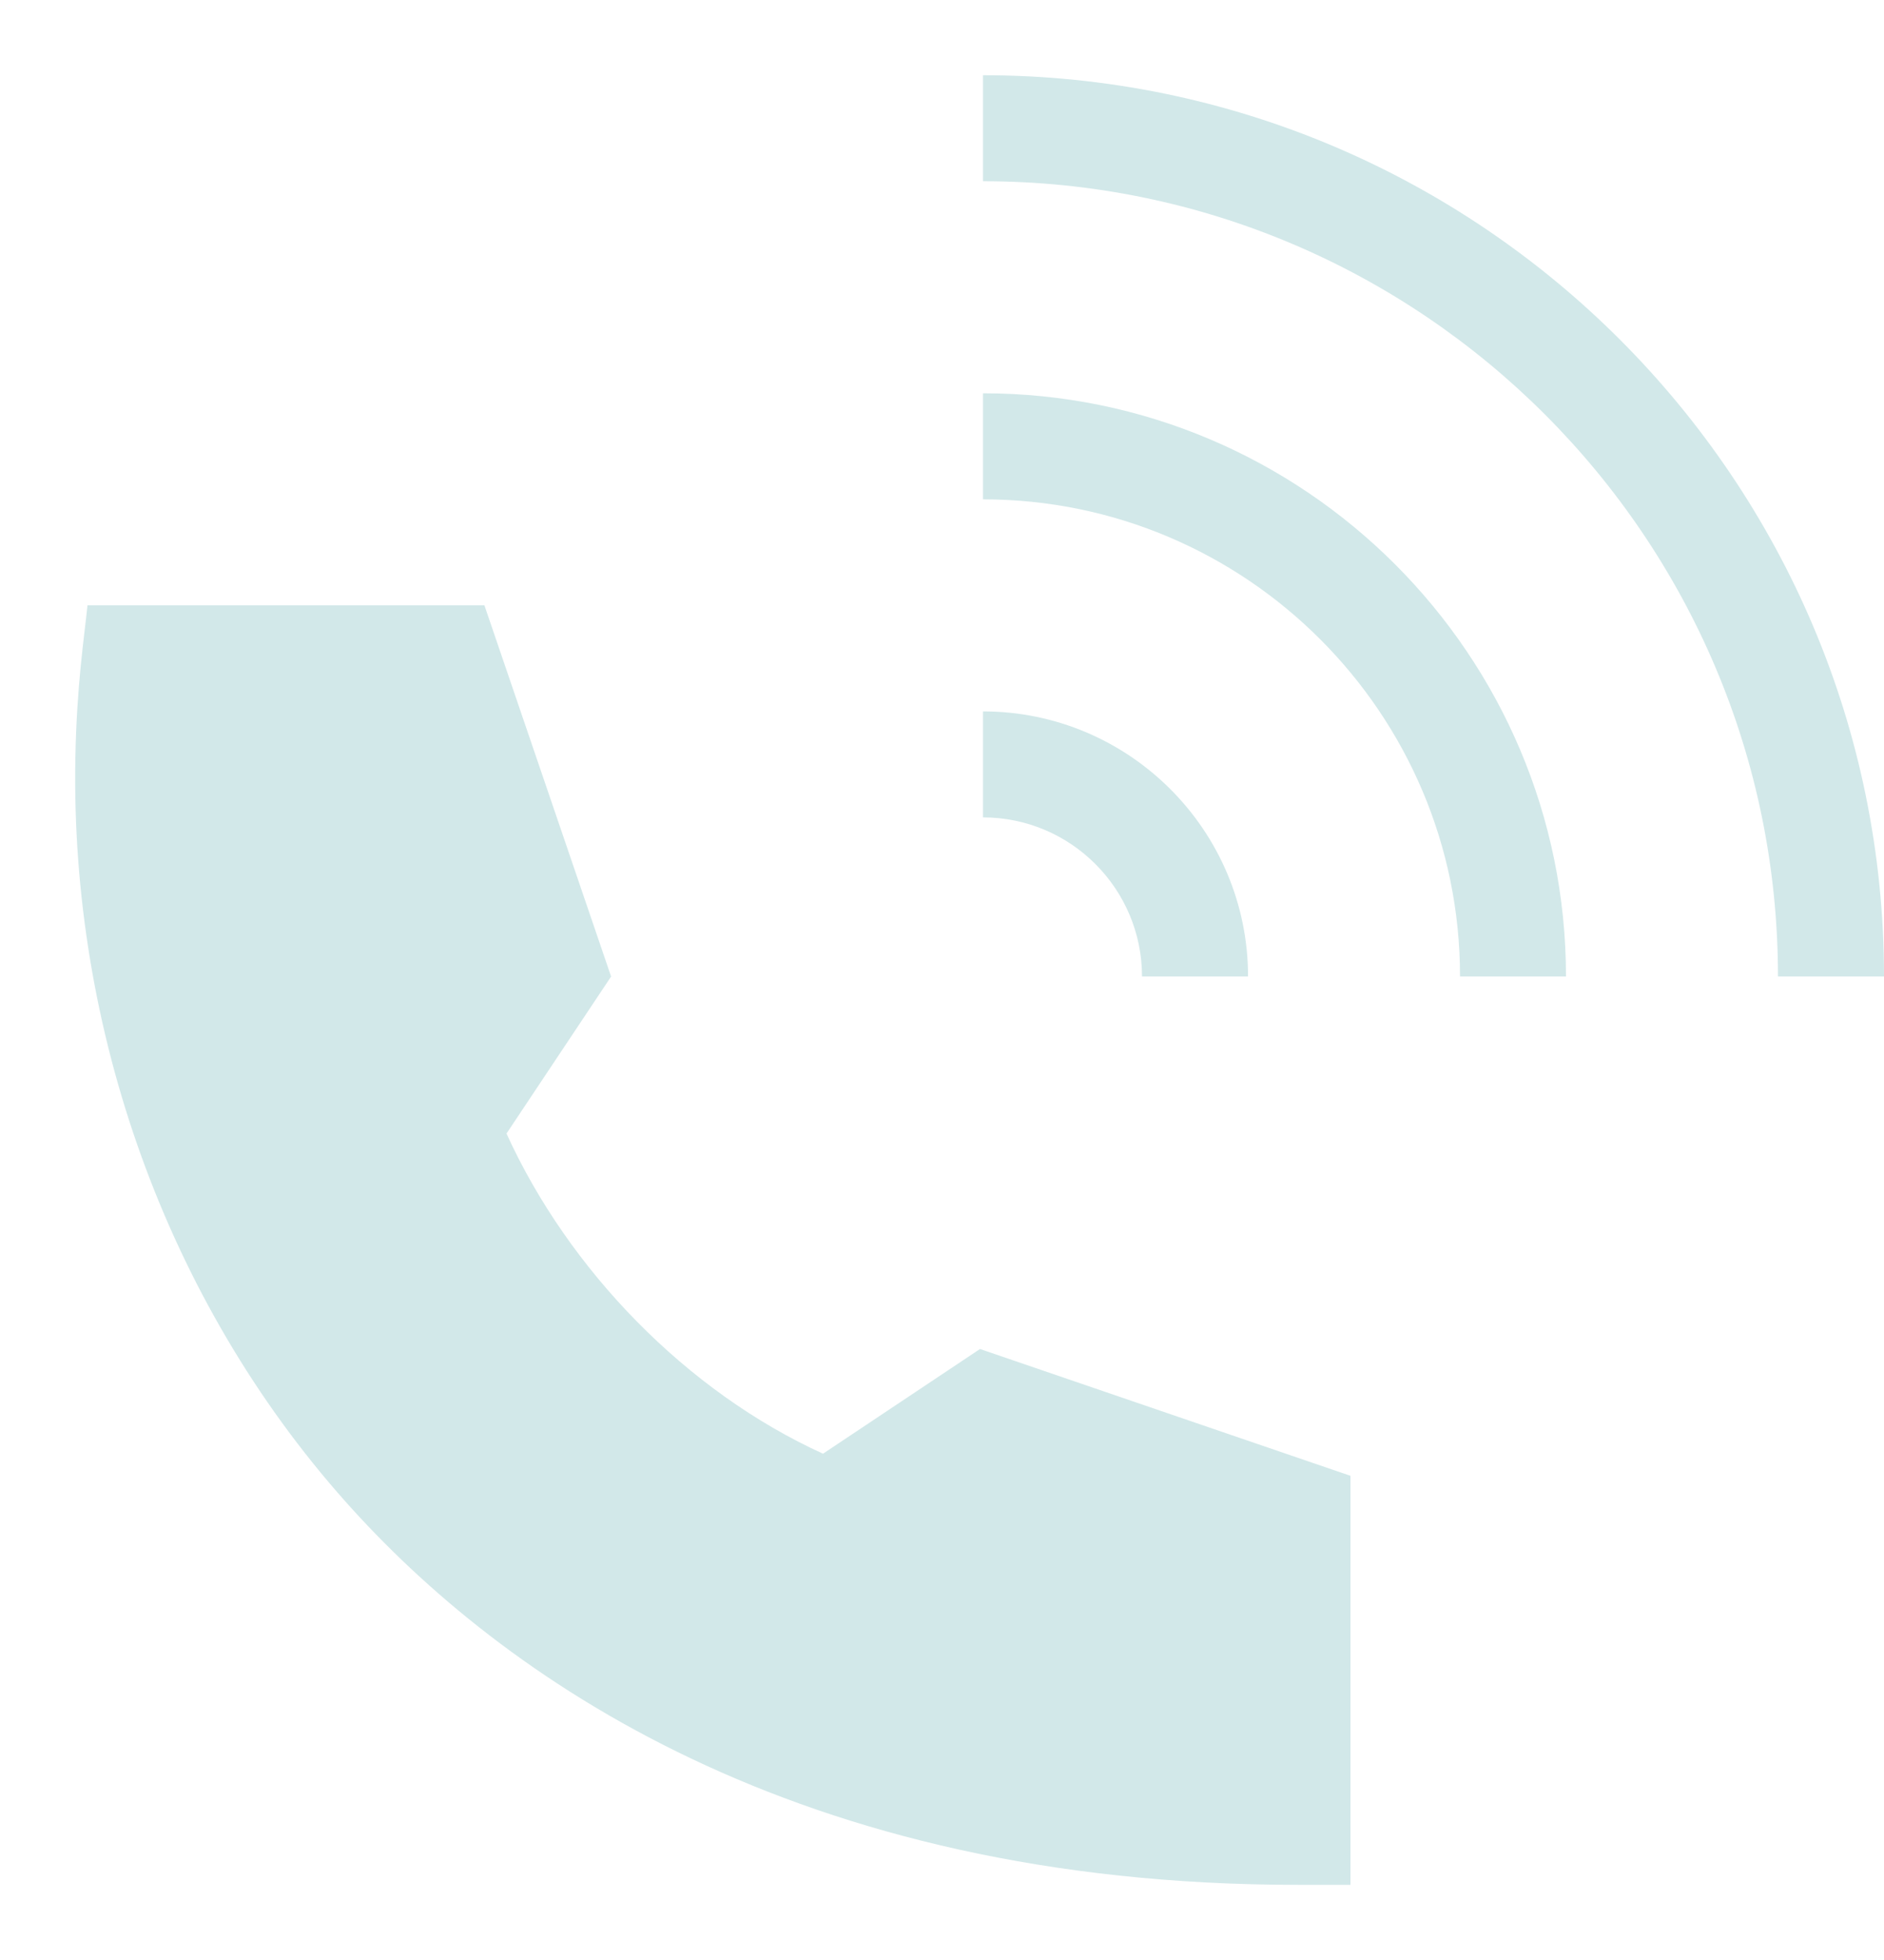 <svg width="25" height="26" viewBox="0 0 25 26" fill="none" xmlns="http://www.w3.org/2000/svg">
<path d="M13.044 0.998V2.404C18.861 2.404 23.593 7.136 23.593 12.953H25C25 6.361 19.637 0.998 13.044 0.998Z" fill="#D2E8E9"/>
<path d="M13.044 5.217V6.624C16.535 6.624 19.374 9.463 19.374 12.953H20.78C20.78 8.688 17.31 5.217 13.044 5.217Z" fill="#D2E8E9"/>
<path d="M13.044 10.843C14.208 10.843 15.154 11.79 15.154 12.953H16.561C16.561 11.014 14.983 9.437 13.044 9.437V10.843Z" fill="#D2E8E9"/>
<path d="M17.217 25.003H17.92V19.577L13.004 17.895L10.921 19.284C9.11 18.459 7.546 16.849 6.721 15.037L8.109 12.954L6.428 8.03H1.161C1.117 8.458 1.018 9.089 1 10.056C0.934 13.652 2.201 17.244 4.586 19.921C6.651 22.239 10.558 25.003 17.217 25.003Z" fill="#D2E8E9"/>
</svg>
